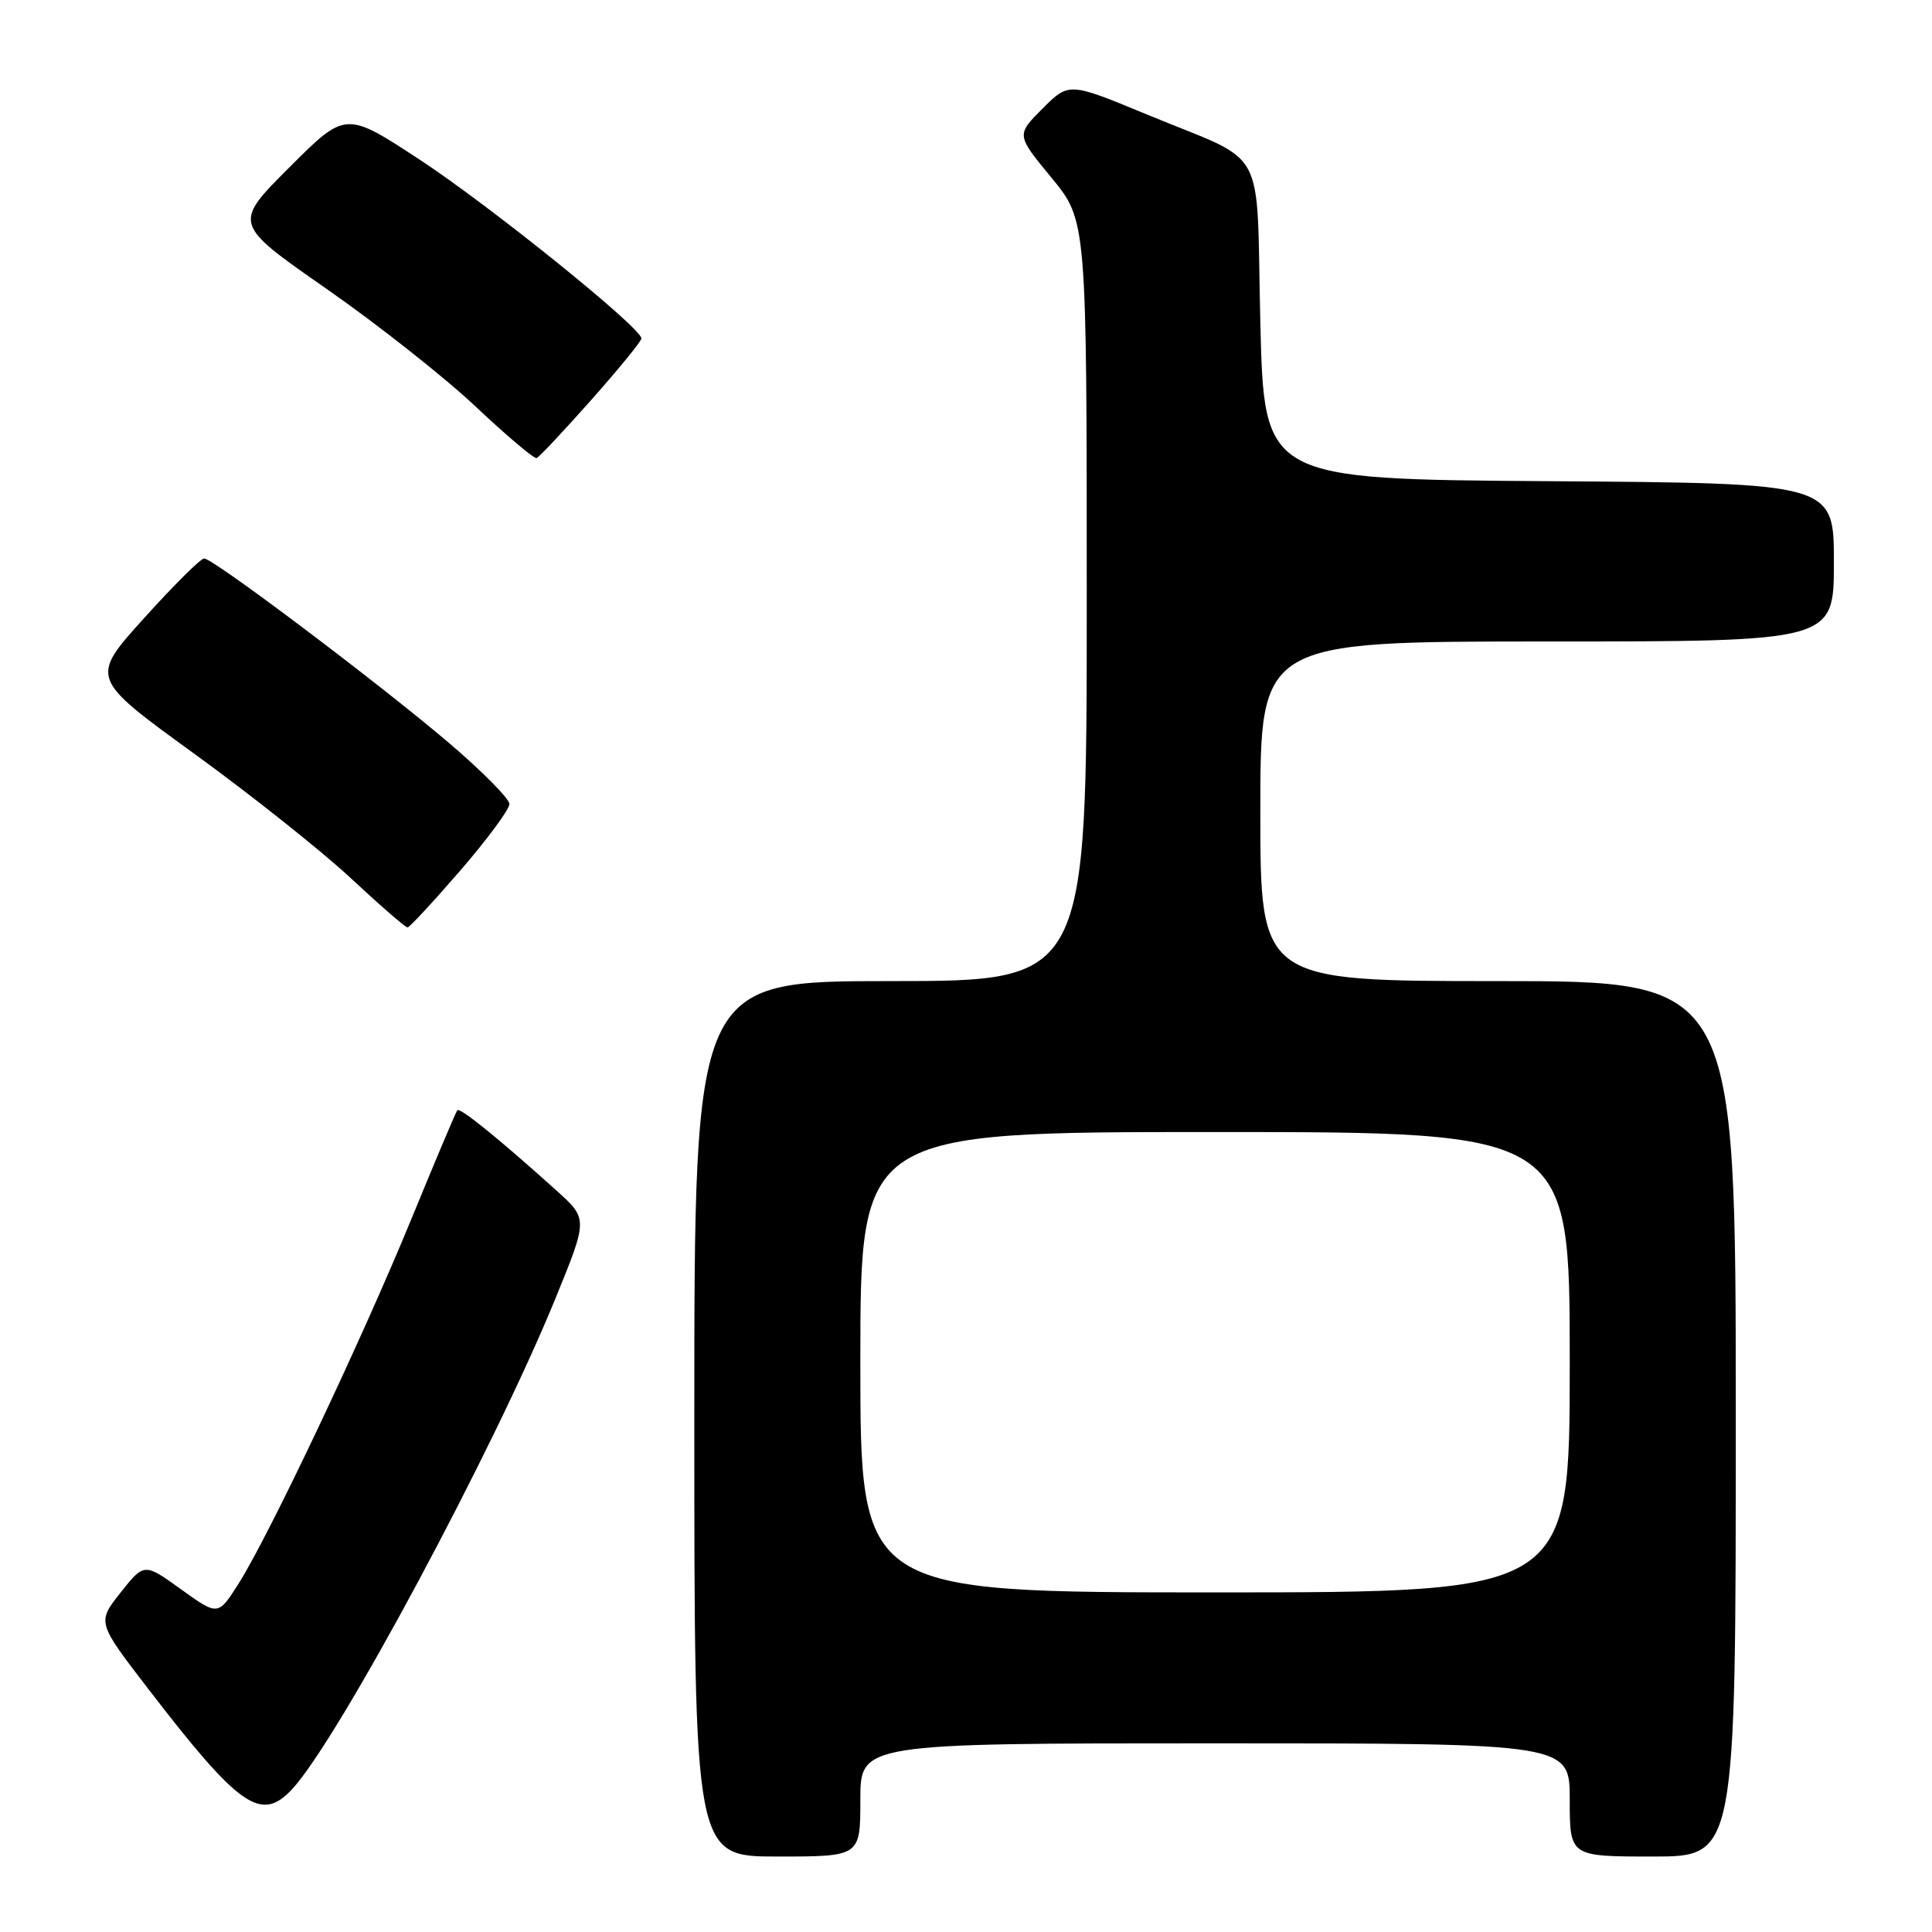 <?xml version="1.0" encoding="UTF-8" standalone="no"?>
<!DOCTYPE svg PUBLIC "-//W3C//DTD SVG 1.1//EN" "http://www.w3.org/Graphics/SVG/1.1/DTD/svg11.dtd" >
<svg xmlns="http://www.w3.org/2000/svg" xmlns:xlink="http://www.w3.org/1999/xlink" version="1.1" viewBox="0 0 256 256">
 <g >
 <path fill="currentColor"
d=" M 114.00 238.50 C 114.00 231.00 114.00 231.00 161.00 231.00 C 208.00 231.00 208.00 231.00 208.00 238.50 C 208.00 246.00 208.00 246.00 219.00 246.00 C 230.00 246.00 230.00 246.00 230.00 188.00 C 230.00 130.00 230.00 130.00 198.50 130.00 C 167.00 130.00 167.00 130.00 167.00 107.50 C 167.00 85.00 167.00 85.00 205.00 85.00 C 243.00 85.00 243.00 85.00 243.00 74.51 C 243.00 64.02 243.00 64.02 205.25 63.76 C 167.50 63.50 167.50 63.50 167.00 42.68 C 166.42 18.60 168.21 21.89 152.07 15.21 C 141.64 10.89 141.64 10.89 138.15 14.38 C 134.65 17.88 134.65 17.88 139.33 23.55 C 144.00 29.23 144.00 29.23 144.00 79.61 C 144.00 130.00 144.00 130.00 118.00 130.00 C 92.00 130.00 92.00 130.00 92.00 188.00 C 92.00 246.00 92.00 246.00 103.00 246.00 C 114.00 246.00 114.00 246.00 114.00 238.50 Z  M 38.71 237.07 C 44.84 230.47 65.43 192.09 73.62 172.00 C 77.91 161.50 77.91 161.50 73.70 157.72 C 66.08 150.86 60.95 146.71 60.60 147.11 C 60.41 147.32 57.68 153.80 54.52 161.50 C 47.97 177.46 35.68 203.41 31.63 209.81 C 28.90 214.12 28.90 214.12 24.00 210.60 C 19.11 207.08 19.11 207.08 15.98 211.02 C 12.86 214.96 12.86 214.96 19.60 223.73 C 31.75 239.53 34.59 241.51 38.71 237.07 Z  M 61.00 115.34 C 64.58 111.20 67.50 107.24 67.50 106.54 C 67.50 105.84 63.90 102.20 59.50 98.45 C 50.17 90.51 28.26 74.00 27.05 74.00 C 26.59 74.00 23.00 77.57 19.07 81.93 C 11.92 89.85 11.92 89.85 25.71 99.85 C 33.29 105.35 42.65 112.79 46.50 116.38 C 50.35 119.97 53.73 122.90 54.00 122.89 C 54.27 122.88 57.42 119.48 61.00 115.34 Z  M 78.34 53.00 C 81.99 48.88 84.99 45.21 84.99 44.85 C 85.01 43.46 64.99 27.32 55.65 21.18 C 45.80 14.72 45.80 14.72 38.34 22.18 C 30.88 29.64 30.88 29.64 43.19 38.22 C 49.96 42.93 58.88 49.97 63.00 53.85 C 67.12 57.73 70.77 60.81 71.10 60.70 C 71.43 60.59 74.68 57.12 78.34 53.00 Z  M 114.00 180.50 C 114.00 150.00 114.00 150.00 161.00 150.00 C 208.00 150.00 208.00 150.00 208.00 180.50 C 208.00 211.00 208.00 211.00 161.00 211.00 C 114.00 211.00 114.00 211.00 114.00 180.50 Z "/>
</g>
</svg>